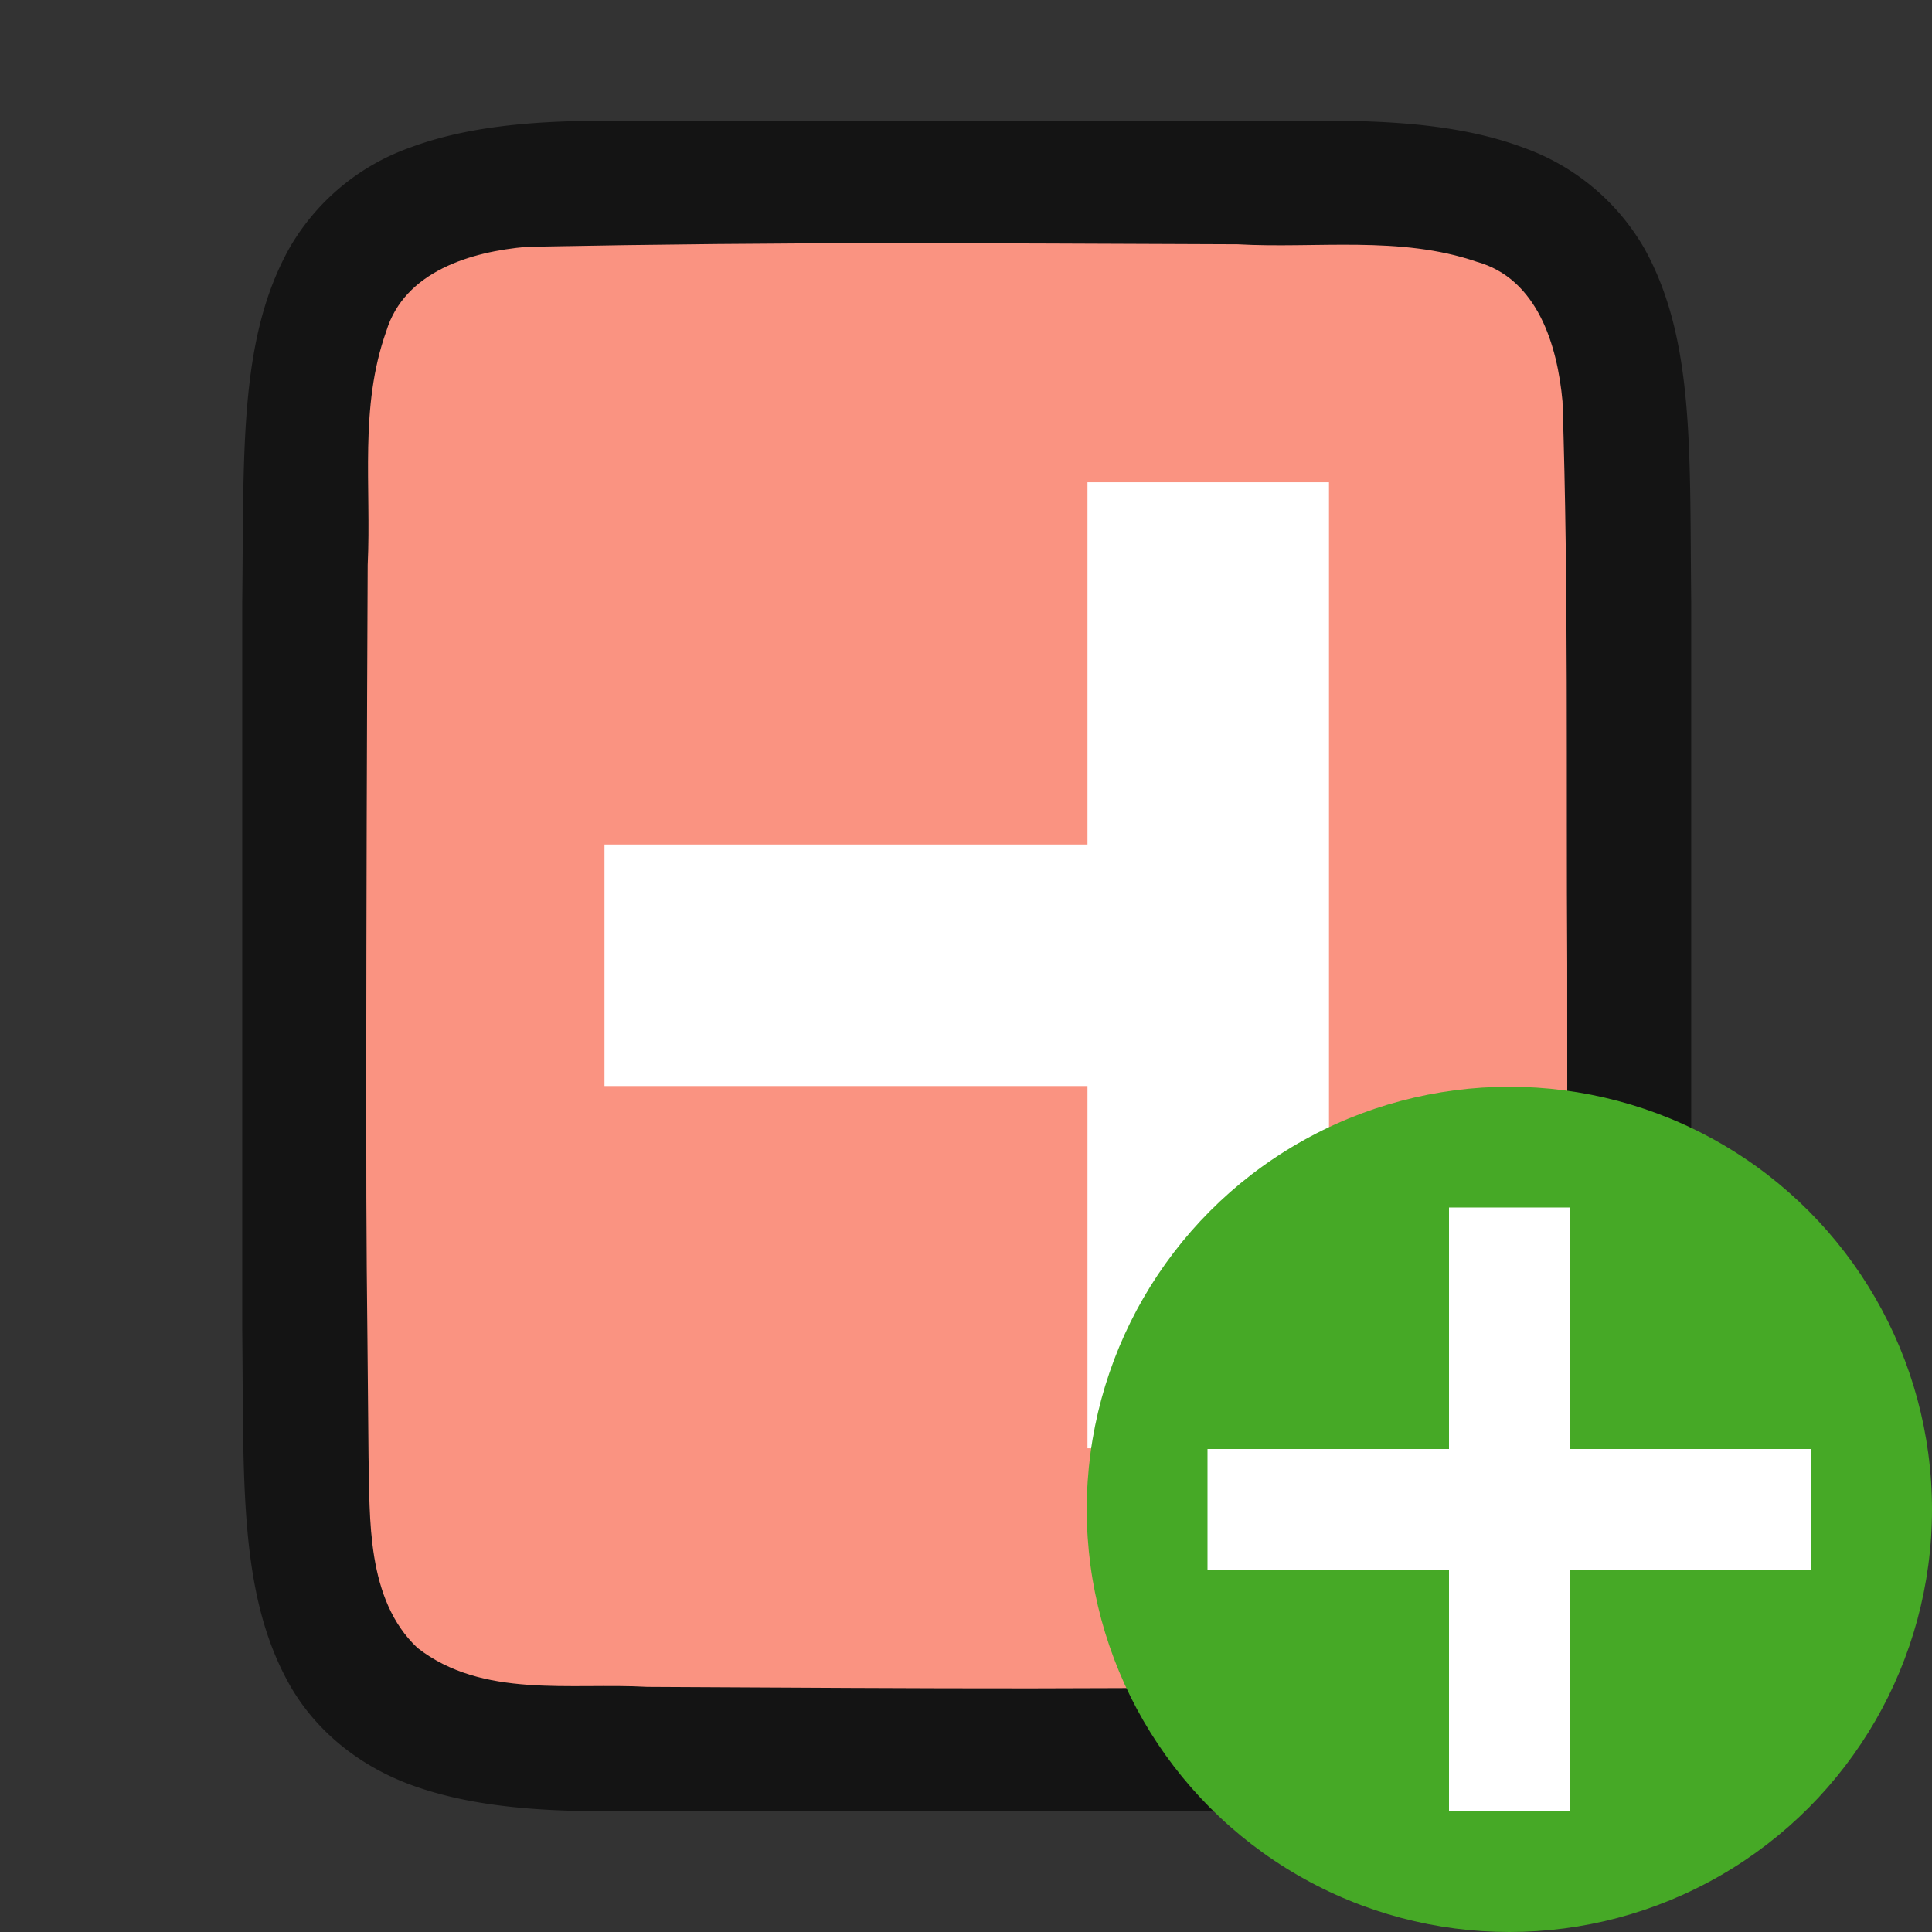 <svg xmlns="http://www.w3.org/2000/svg" viewBox="0 0 16 16"><rect x="0" y="0" width="16" height="16" fill="#333333" stroke="none"/>/&gt;<path style="line-height:125%;-inkscape-font-specification:Ubuntu;text-align:center" d="M14.006 4.994c-.014-1.258.03-2.178-.385-2.931a1.88 1.88 0 00-.998-.838C12.185 1.06 11.663 1 11.006 1h-6c-.658 0-1.179.06-1.618.225a1.875 1.875 0 00-.996.838c-.415.752-.371 1.673-.386 2.931v6.012c.014 1.258-.031 2.18.384 2.932.208.376.56.673.998.838.44.164.96.224 1.618.224h6c.658 0 1.179-.06 1.617-.224.439-.165.789-.462.996-.838.416-.753.372-1.674.387-2.932V4.998z" font-weight="400" font-size="15" font-family="Ubuntu" letter-spacing="0" word-spacing="0" text-anchor="middle" opacity=".6"/><path d="M12.979 7.984c-.01-1.557.012-3.11-.039-4.66-.042-.462-.206-1.016-.71-1.156-.635-.219-1.334-.108-1.982-.145-2.297-.008-3.596-.023-5.885.021-.462.04-1.013.203-1.164.699-.225.632-.123 1.284-.154 1.936-.007 1.424-.011 2.85-.012 4.276 0 1.705.005 1.409.019 3.107.012.512-.02 1.184.405 1.585.54.421 1.268.287 1.904.323 2.444.012 3.91.028 6.357-.022.402-.05.863-.17 1.044-.575.294-.668.168-1.426.206-2.126.011-1.754.012-1.509.011-3.263z" fill="#fa9381"/><path fill="#fff" d="M11.006 3.994v8h-2v-8zM9.006 6.994v2h-4v-2z"/><circle cy="12.5" cx="12.5" r="3.5" fill="#46a926"/><path overflow="visible" font-weight="400" style="line-height:normal;text-indent:0;text-align:start;text-decoration-line:none;text-decoration-style:solid;text-decoration-color:#000;text-transform:none;white-space:normal;isolation:auto;mix-blend-mode:normal;marker:none" d="M12 10v2h-2v1h2v2h1v-2h2v-1h-2v-2z" color="#000" font-family="sans-serif" fill="#fff"/></svg>